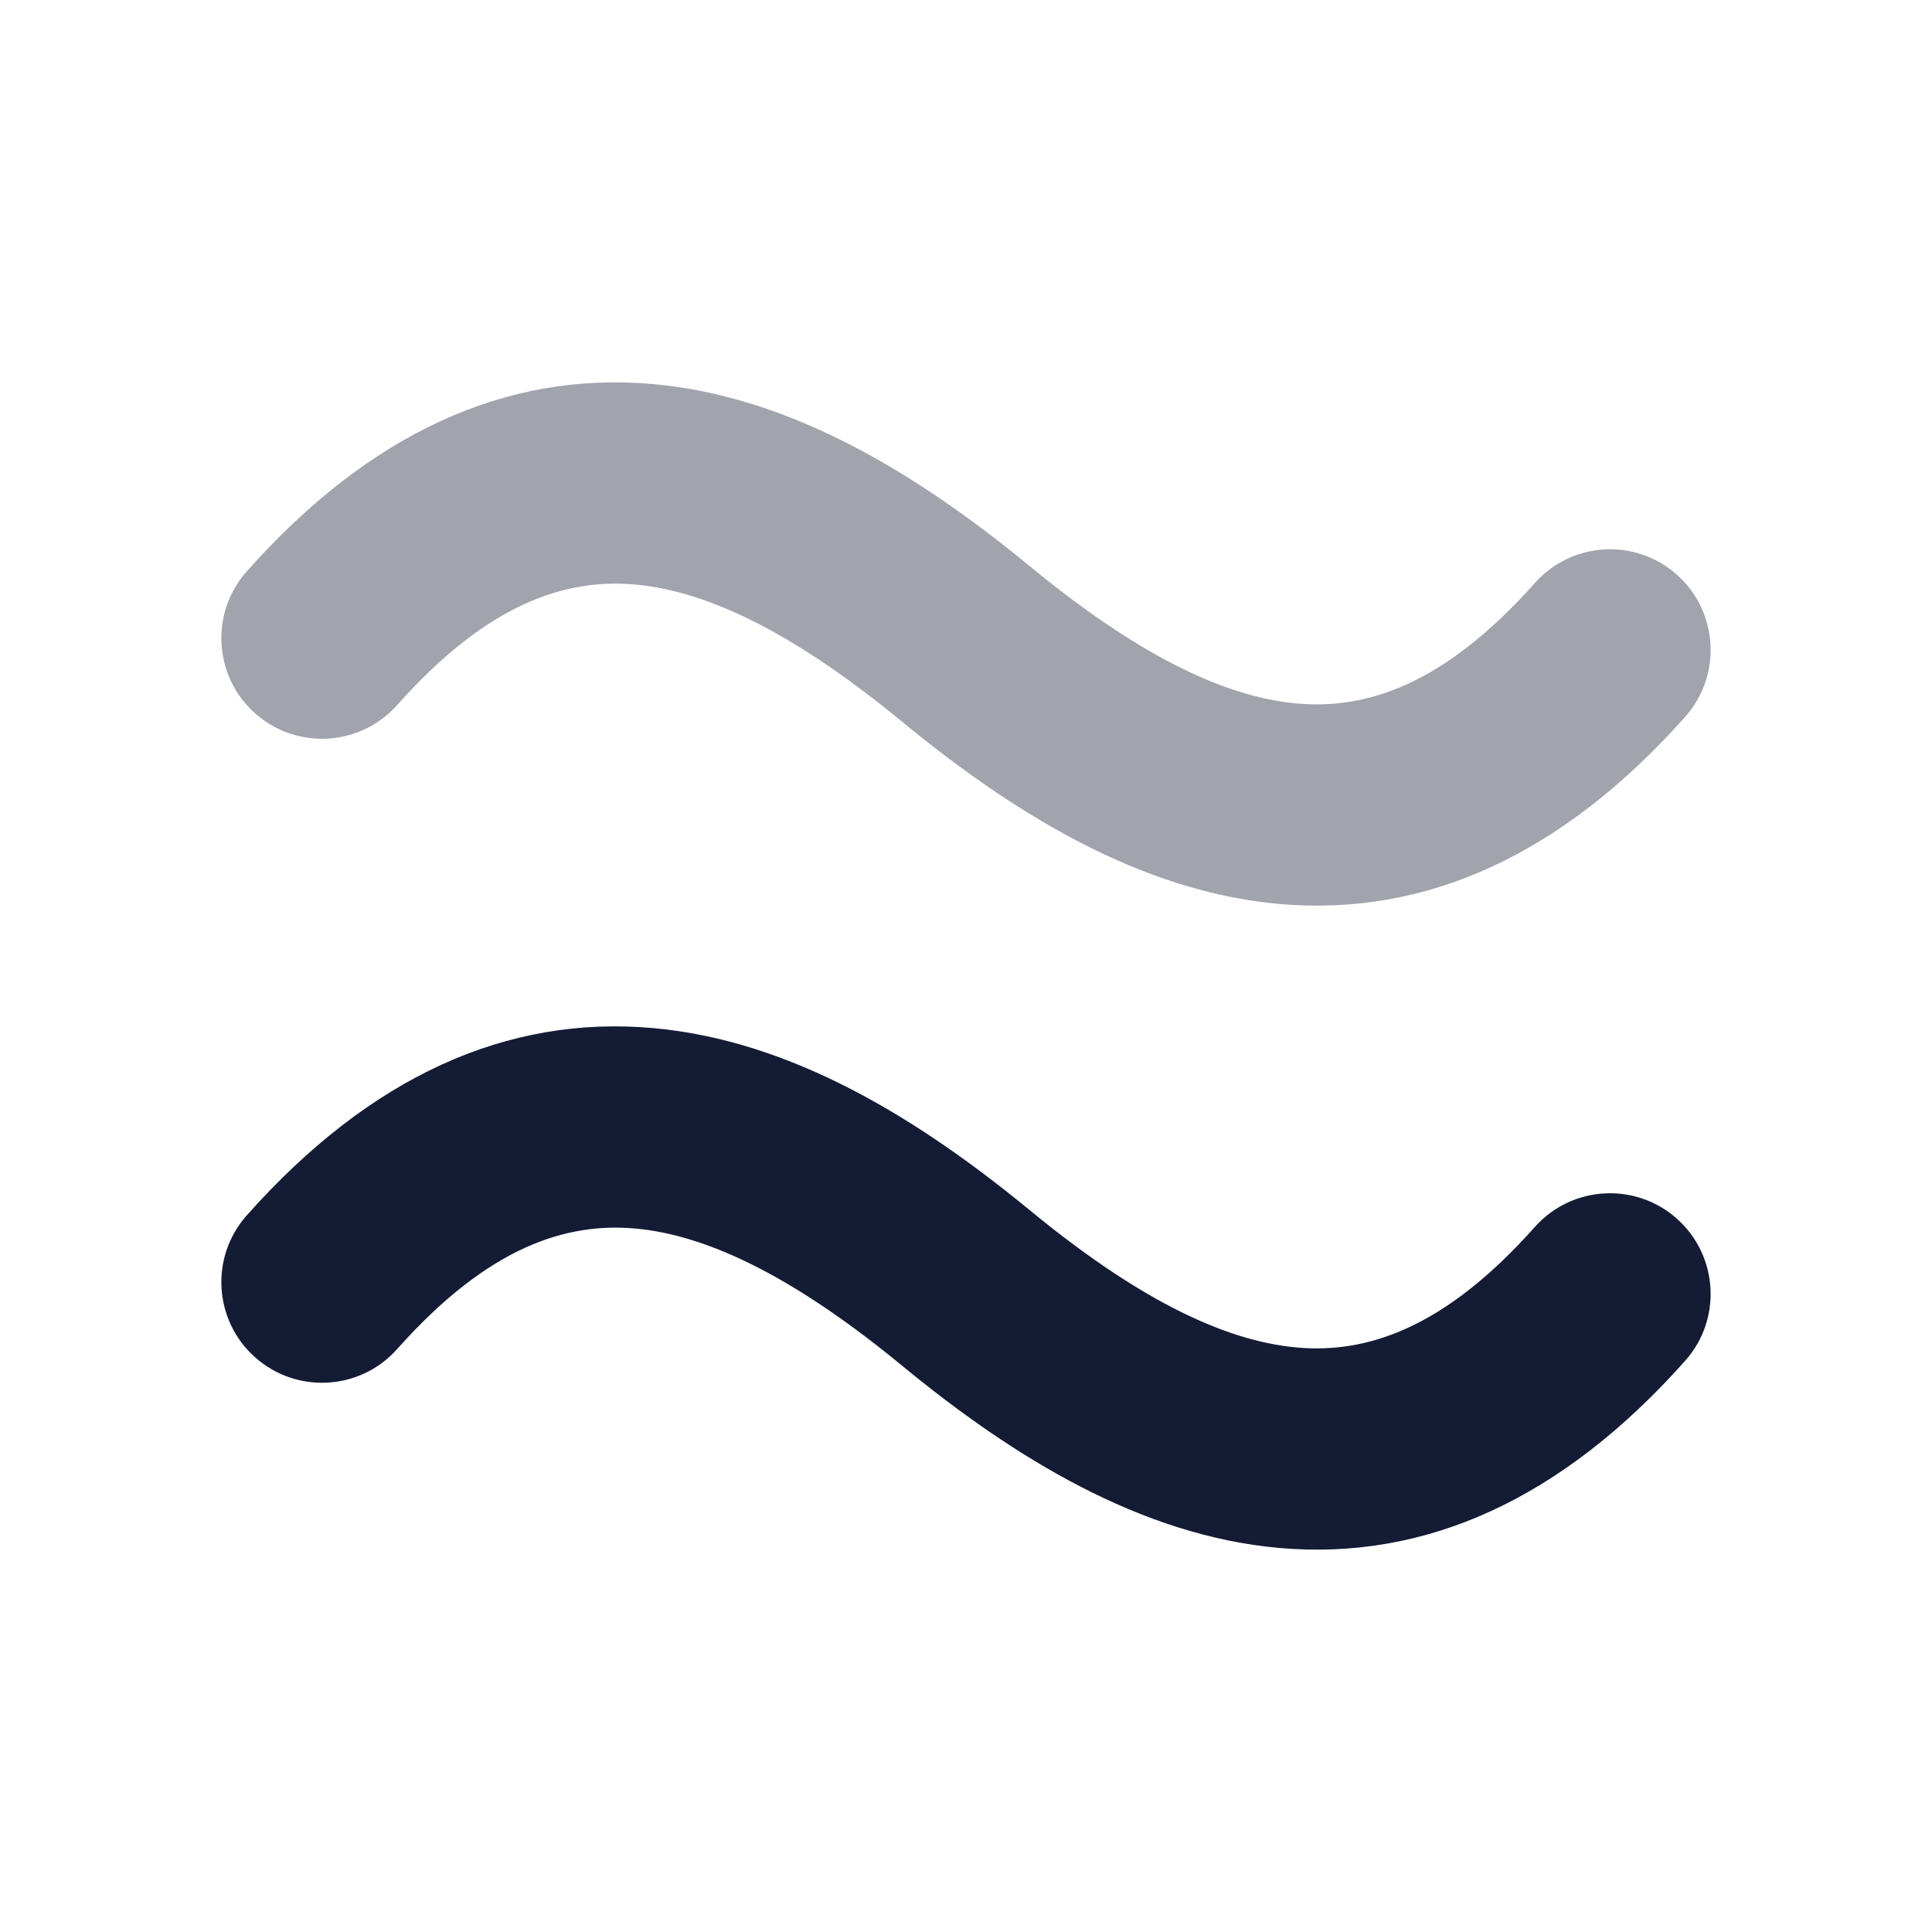 <svg width="24" height="24" viewBox="0 0 24 24" fill="none" xmlns="http://www.w3.org/2000/svg">
<path opacity="0.4" fill-rule="evenodd" clip-rule="evenodd" d="M7.889 7.261C7.041 7.186 6.072 7.478 4.934 8.758C4.475 9.274 3.685 9.32 3.169 8.861C2.653 8.403 2.607 7.612 3.066 7.097C4.595 5.377 6.292 4.609 8.111 4.771C9.826 4.924 11.401 5.889 12.794 7.035C14.068 8.083 15.159 8.654 16.111 8.739C16.959 8.815 17.928 8.522 19.066 7.243C19.525 6.727 20.315 6.68 20.831 7.139C21.346 7.598 21.393 8.388 20.934 8.904C19.405 10.623 17.708 11.391 15.889 11.229C14.174 11.076 12.599 10.112 11.206 8.965C9.932 7.917 8.841 7.346 7.889 7.261Z" fill="#141B34"/>
<path fill-rule="evenodd" clip-rule="evenodd" d="M7.889 15.261C7.041 15.186 6.072 15.478 4.934 16.758C4.475 17.274 3.685 17.32 3.169 16.861C2.653 16.402 2.607 15.612 3.066 15.097C4.595 13.377 6.292 12.609 8.111 12.771C9.826 12.924 11.401 13.889 12.794 15.035C14.068 16.083 15.159 16.654 16.111 16.739C16.959 16.815 17.928 16.522 19.066 15.242C19.525 14.727 20.315 14.68 20.831 15.139C21.346 15.598 21.393 16.388 20.934 16.904C19.405 18.623 17.708 19.391 15.889 19.229C14.174 19.076 12.599 18.112 11.206 16.965C9.932 15.917 8.841 15.346 7.889 15.261Z" fill="#141B34"/>
</svg>
